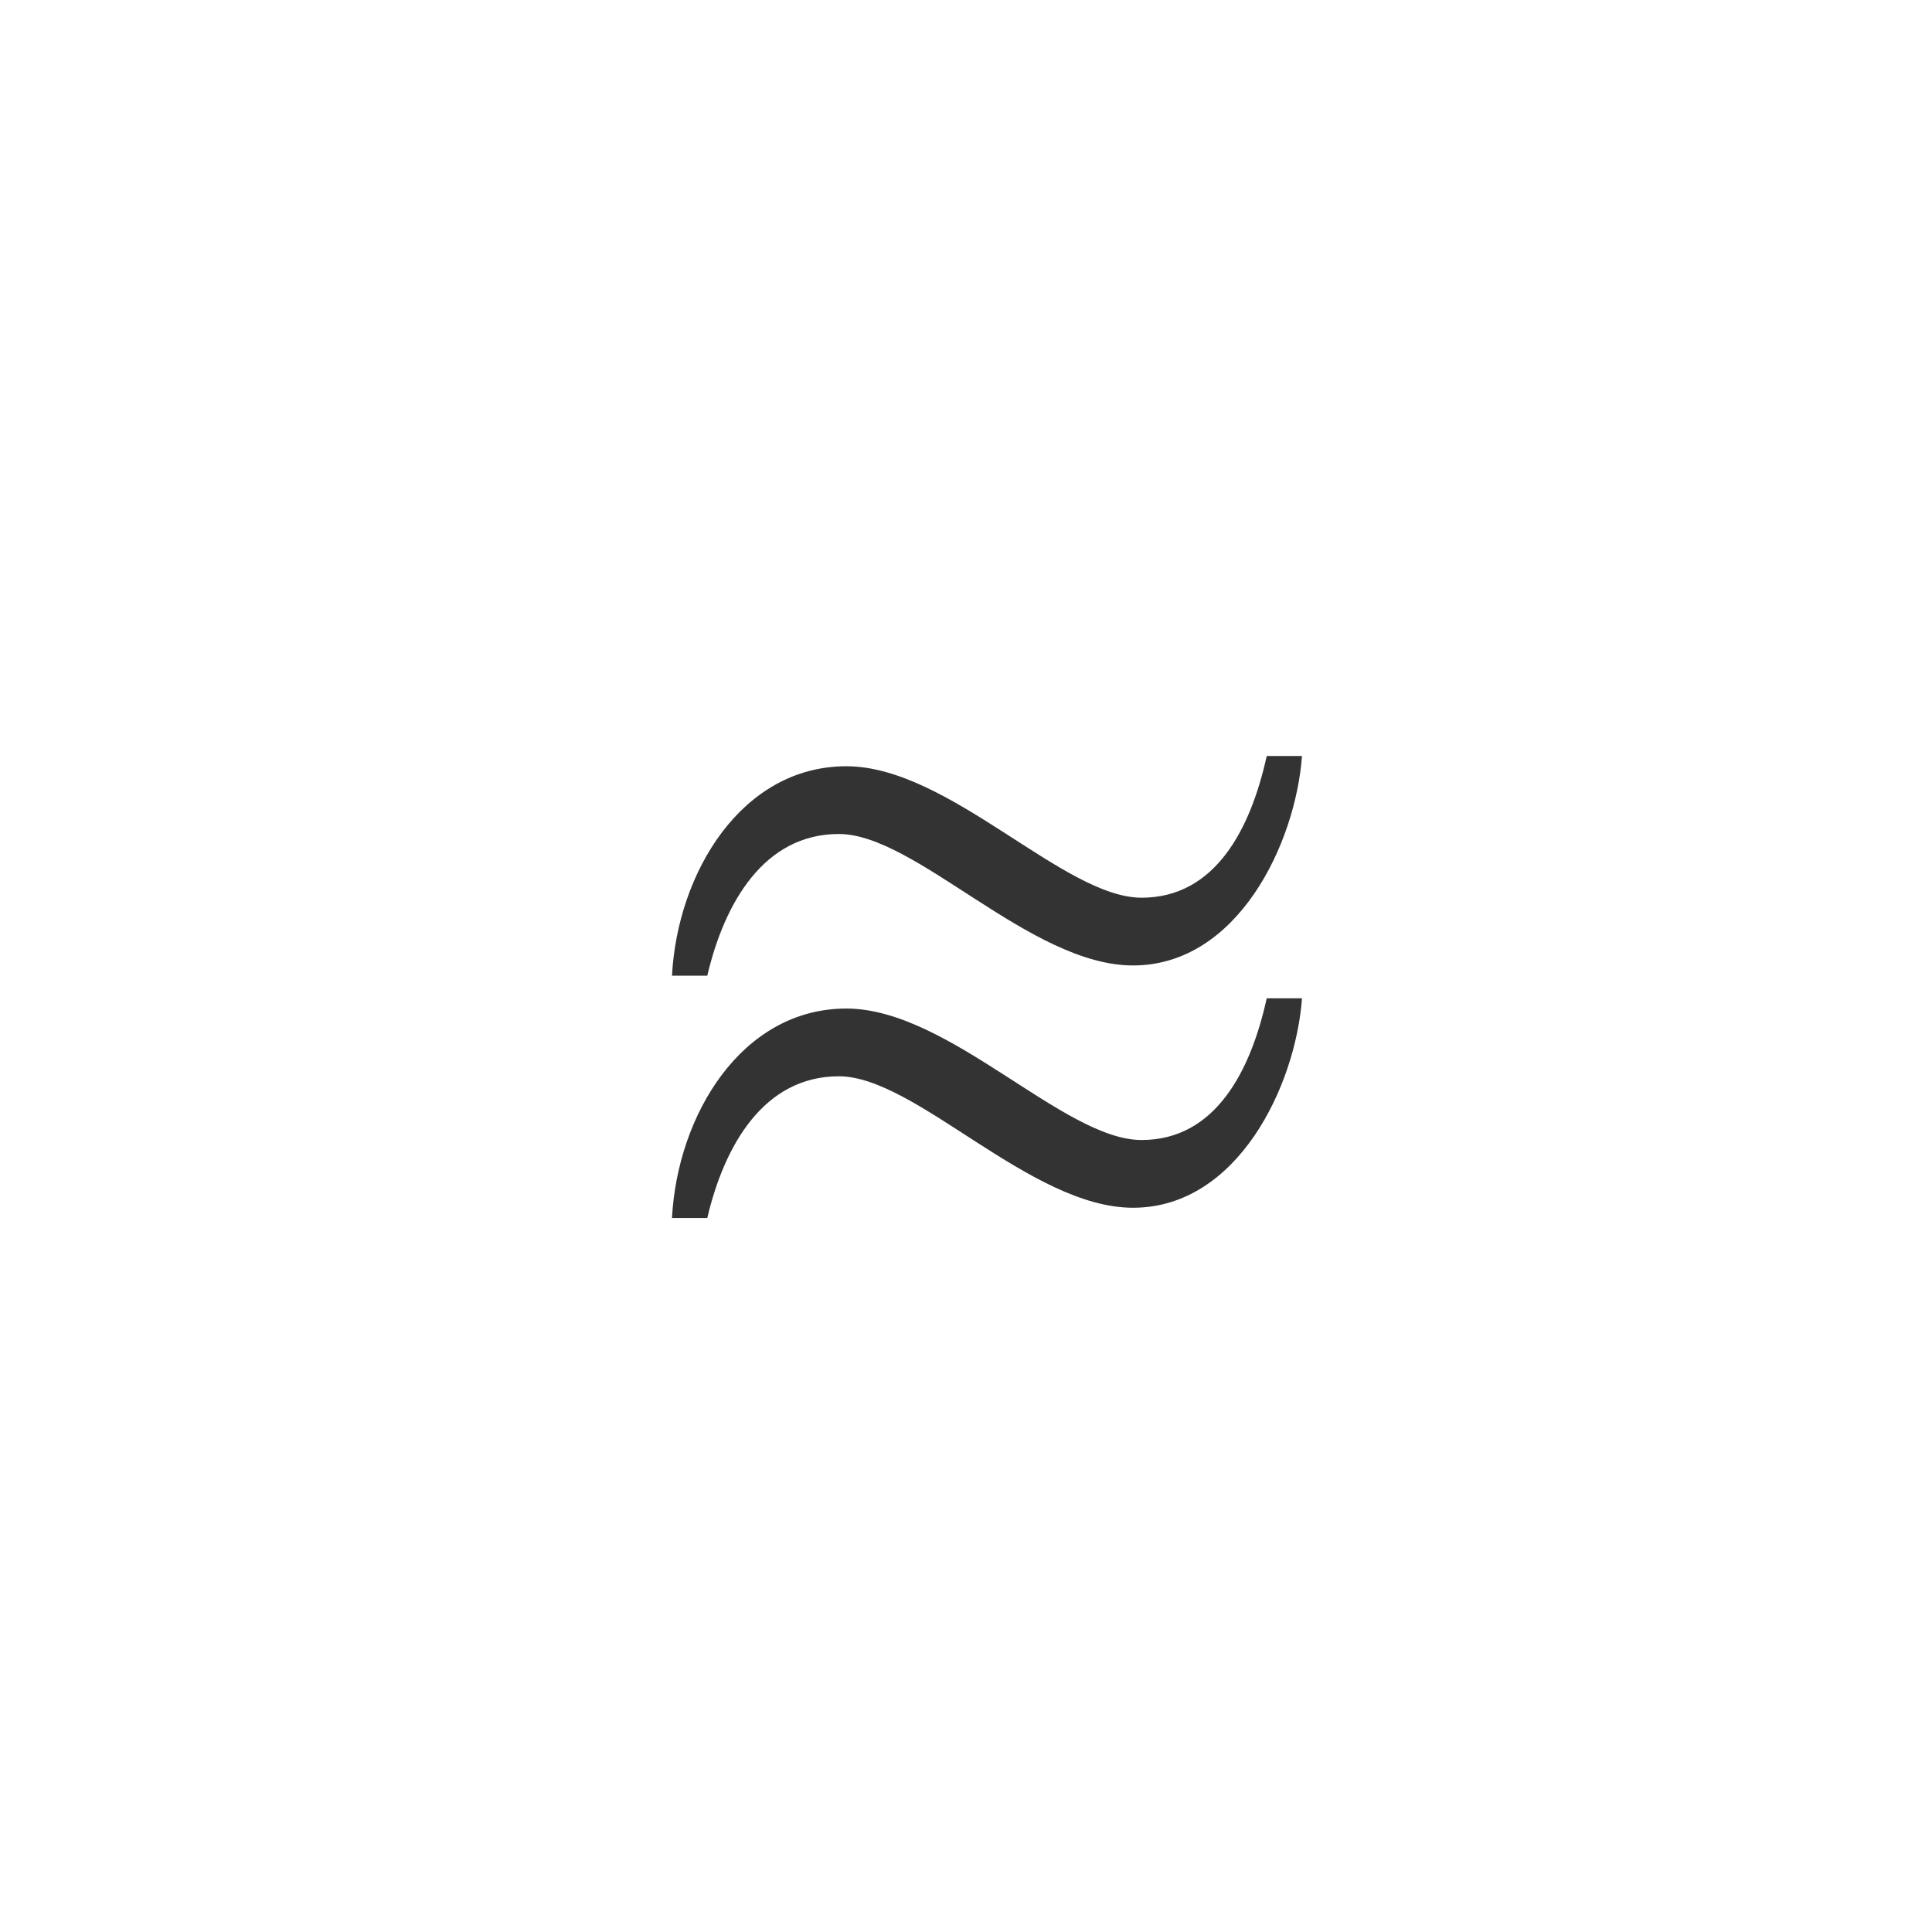 <svg xmlns="http://www.w3.org/2000/svg" class="cel-icon cel-icon-stroke-width" viewBox="0 0 46 46"><path d="M30.16 18H31c-.153 2.078-1.528 4.987-4.024 4.987-2.445 0-5.17-3.13-7.003-3.13-1.783 0-2.725 1.639-3.133 3.374H16c.127-2.444 1.655-4.987 4.151-4.987 2.445 0 5.17 3.13 7.029 3.13 1.757 0 2.598-1.638 2.98-3.374zm0 5.769H31c-.153 2.078-1.528 4.987-4.024 4.987-2.445 0-5.17-3.13-7.003-3.13-1.783 0-2.725 1.638-3.133 3.374H16c.127-2.444 1.655-4.987 4.151-4.987 2.445 0 5.17 3.13 7.029 3.13 1.757 0 2.598-1.639 2.98-3.374z" fill="#333"/></svg>